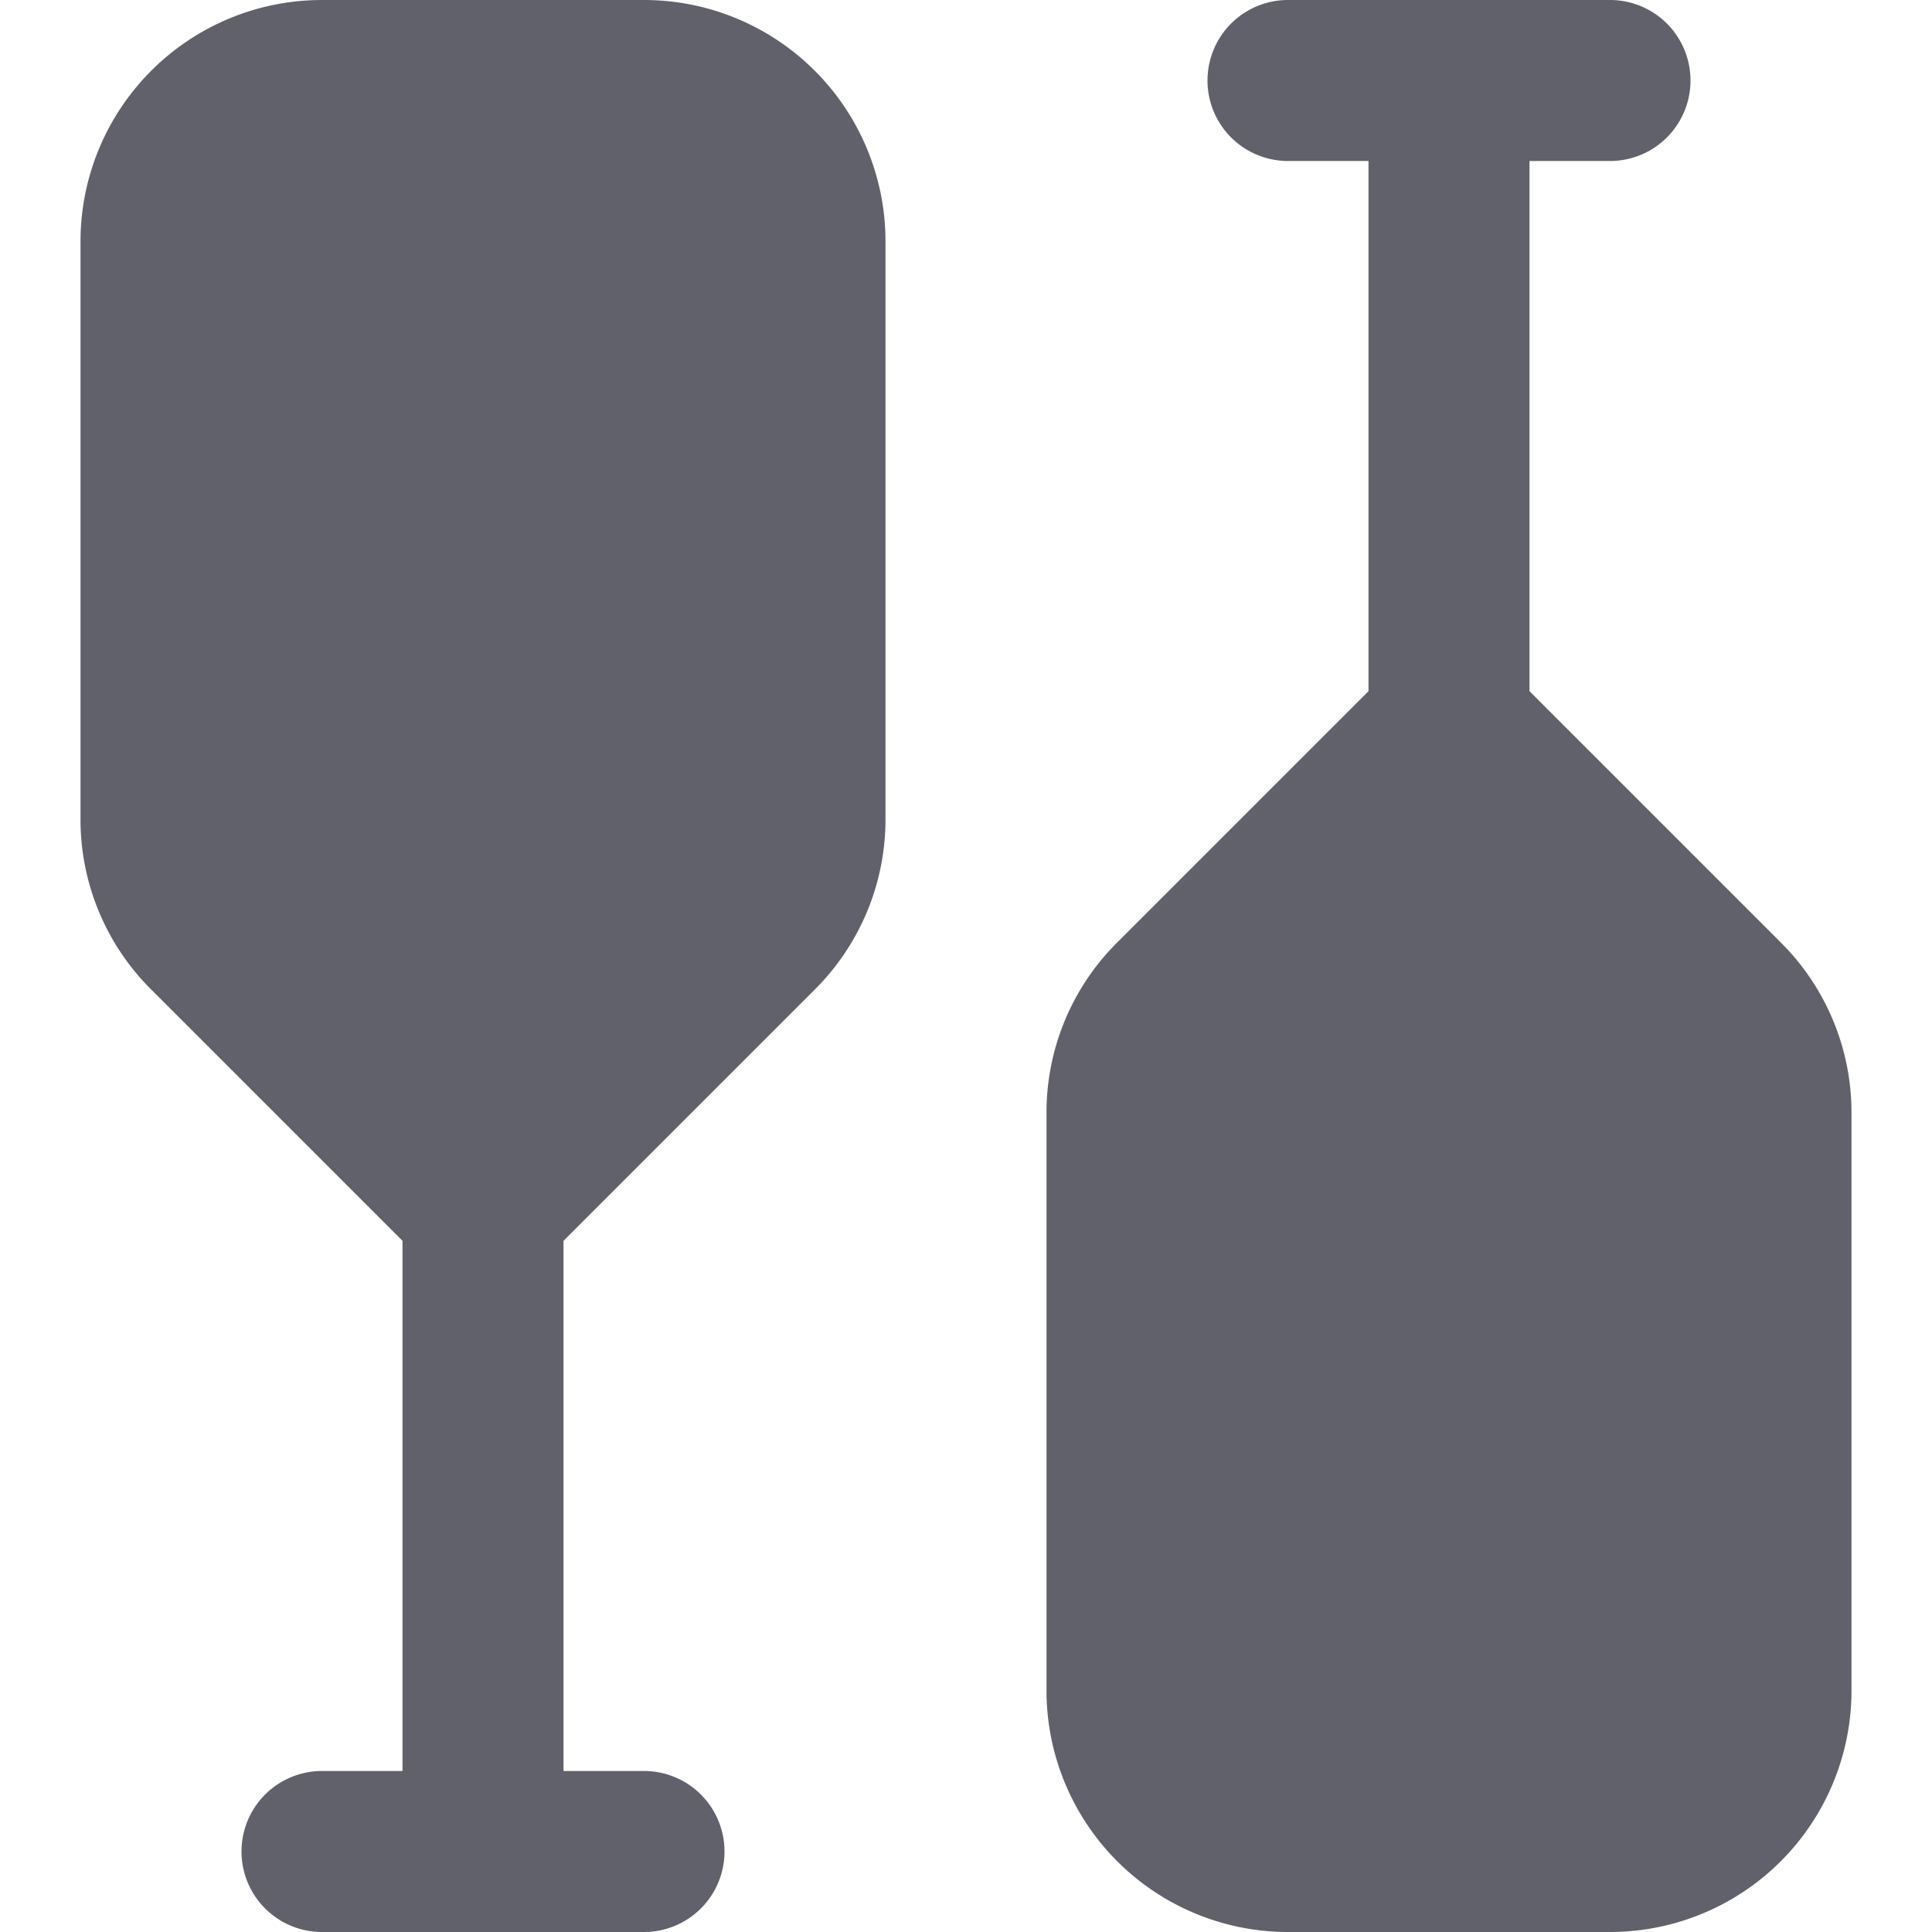 <svg xmlns="http://www.w3.org/2000/svg" height="24" width="24" viewBox="0 0 24 24"><path d="M8,0H4A3,3,0,0,0,1,3v7.171a2.978,2.978,0,0,0,.879,2.122L5,15.414V22H4a1,1,0,0,0,0,2H8a1,1,0,0,0,0-2H7V15.414l3.121-3.121A2.983,2.983,0,0,0,11,10.171V3A3,3,0,0,0,8,0Z" fill="#61616b"></path><path data-color="color-2" d="M22.121,11.707,19,8.586V2h1a1,1,0,0,0,0-2H16a1,1,0,0,0,0,2h1V8.586l-3.121,3.121A2.978,2.978,0,0,0,13,13.829V21a3,3,0,0,0,3,3h4a3,3,0,0,0,3-3V13.829A2.983,2.983,0,0,0,22.121,11.707Z" fill="#61616b"></path></svg>